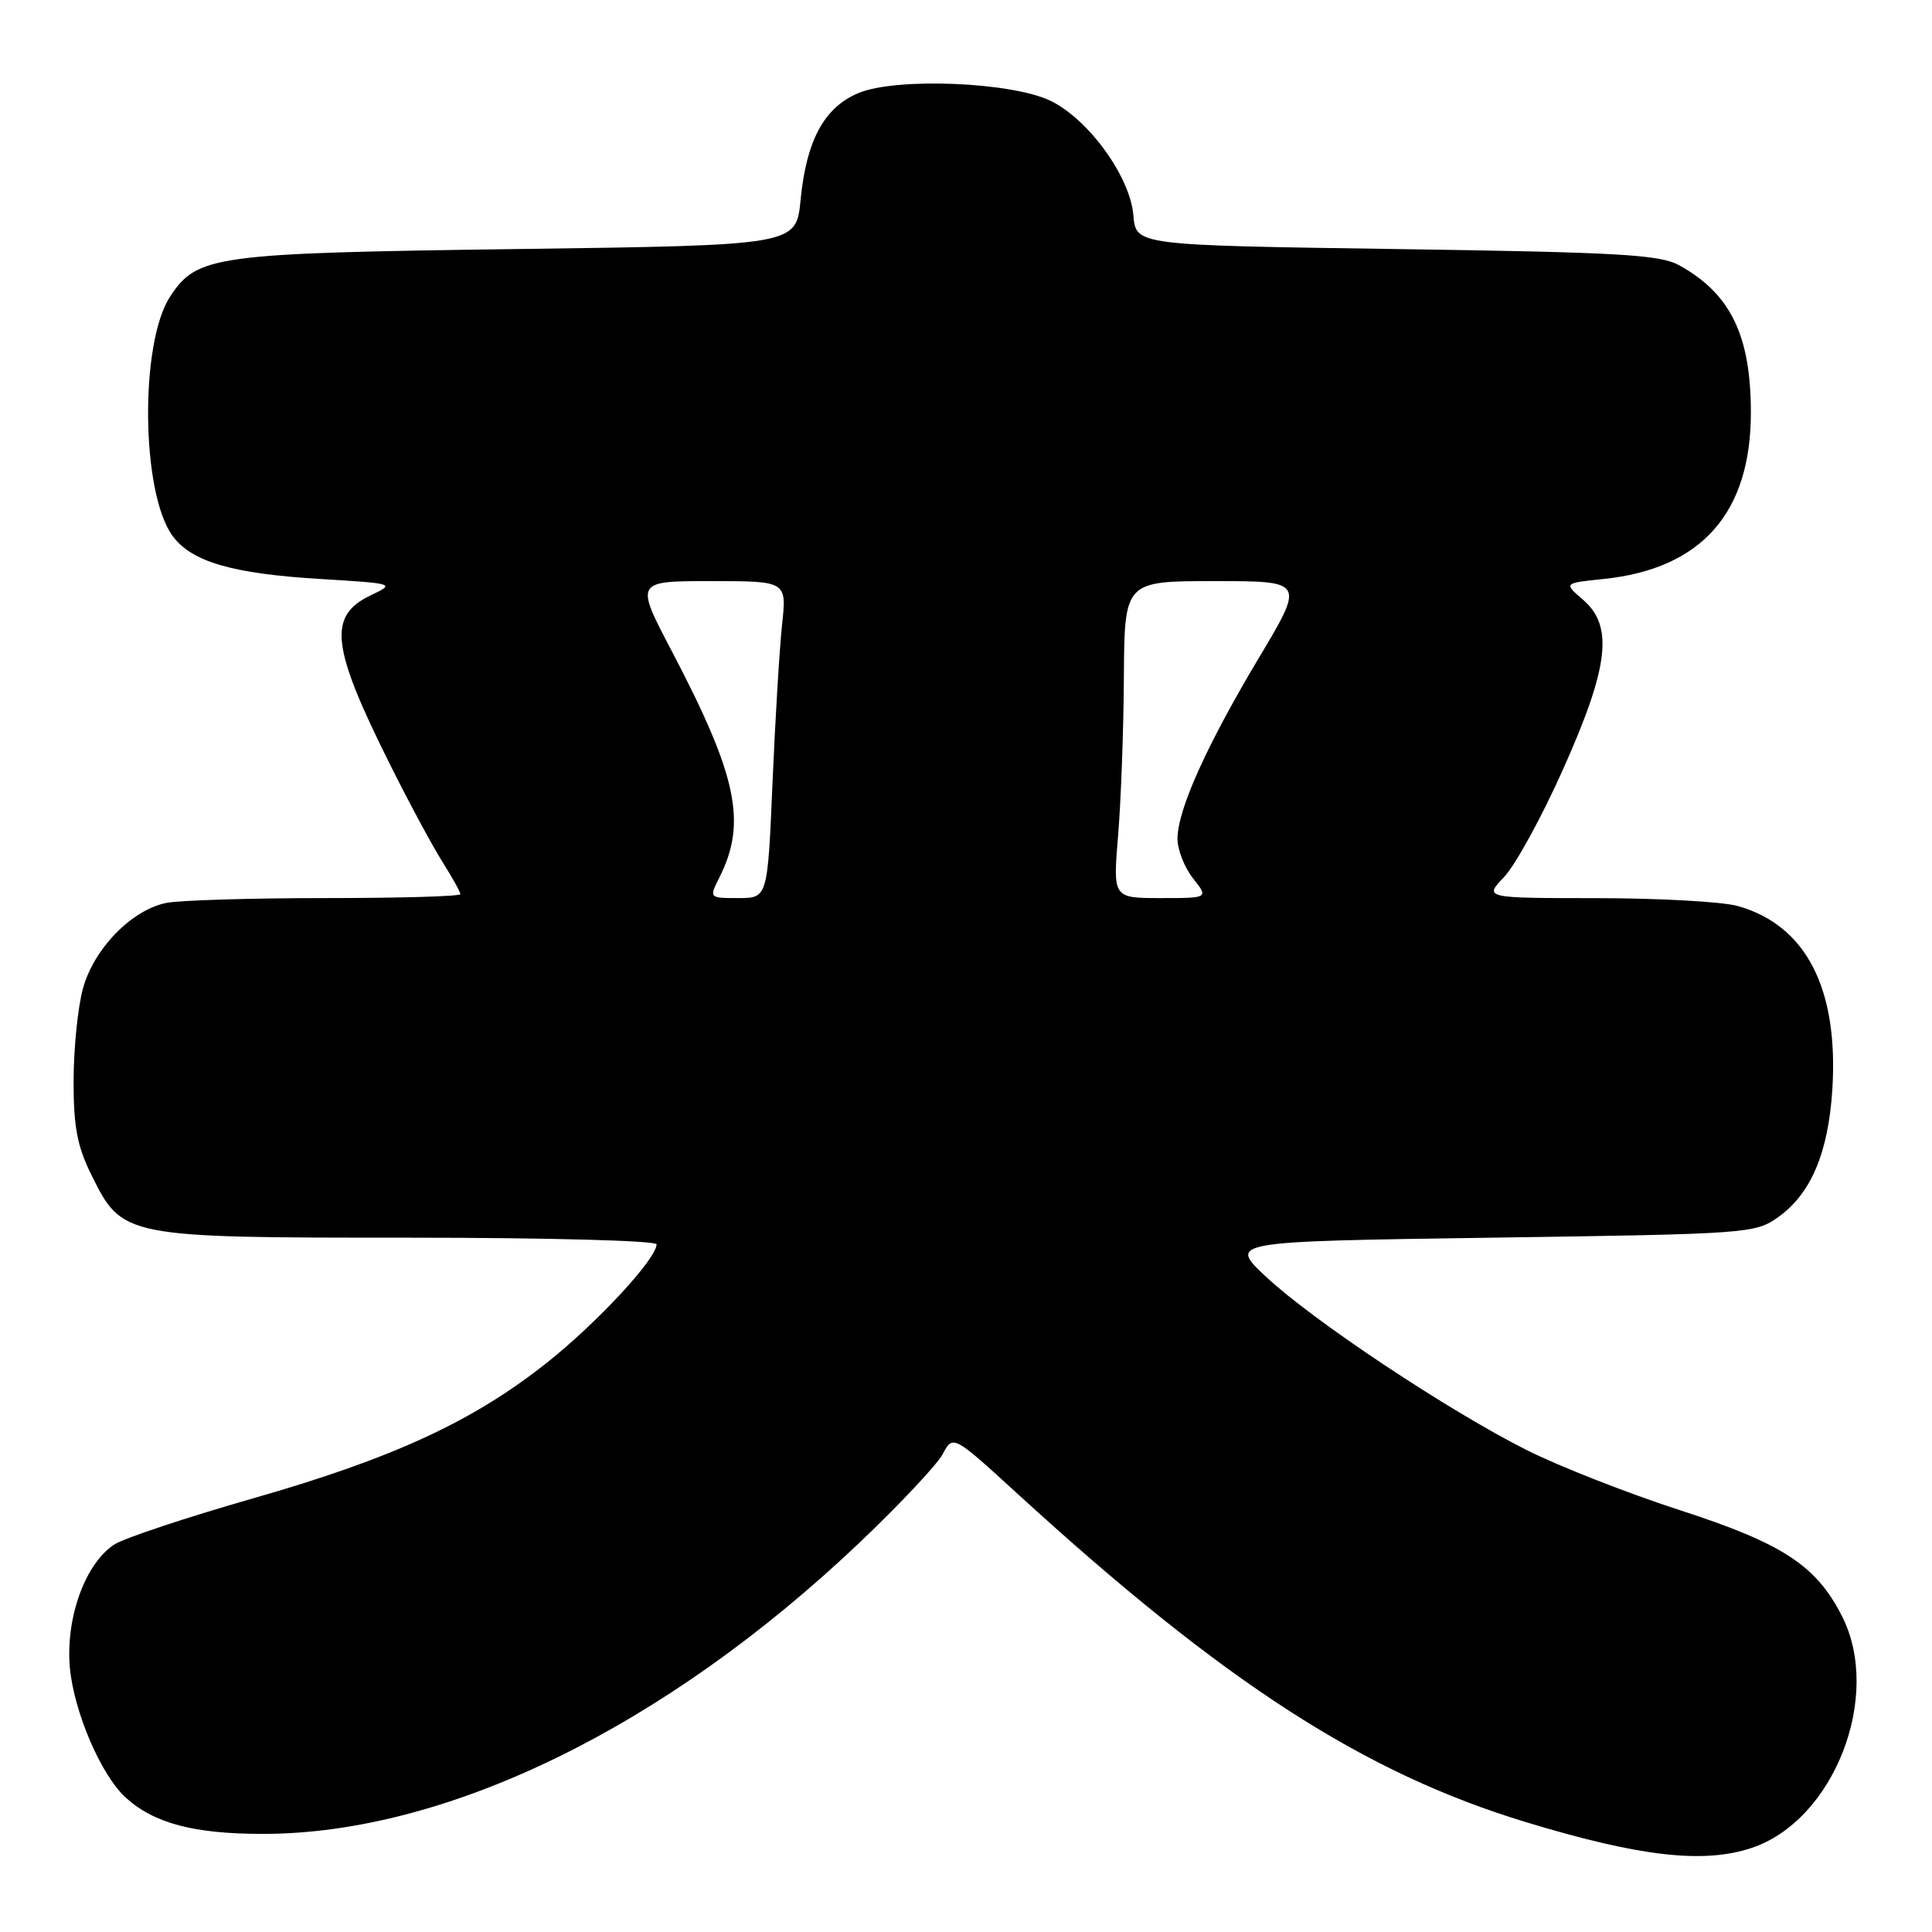 <?xml version="1.0" encoding="UTF-8" standalone="no"?>
<!DOCTYPE svg PUBLIC "-//W3C//DTD SVG 1.1//EN" "http://www.w3.org/Graphics/SVG/1.1/DTD/svg11.dtd" >
<svg xmlns="http://www.w3.org/2000/svg" xmlns:xlink="http://www.w3.org/1999/xlink" version="1.1" viewBox="0 0 256 256">
 <g >
 <path fill="currentColor"
d=" M 232.10 244.86 C 243.03 241.21 249.46 224.69 244.06 214.12 C 240.64 207.41 236.21 204.52 222.58 200.10 C 215.68 197.87 206.54 194.28 202.27 192.13 C 191.85 186.88 174.01 175.02 167.79 169.21 C 162.75 164.50 162.75 164.50 197.63 164.00 C 231.70 163.51 232.57 163.45 235.63 161.27 C 239.95 158.19 242.25 152.77 242.79 144.42 C 243.65 130.99 239.30 122.57 230.22 120.04 C 228.17 119.48 219.78 119.01 211.56 119.01 C 196.63 119.00 196.63 119.00 199.30 116.21 C 200.77 114.67 204.28 108.28 207.08 102.01 C 213.19 88.37 213.83 82.97 209.76 79.47 C 207.19 77.26 207.19 77.26 212.47 76.72 C 225.44 75.38 232.00 67.98 232.00 54.68 C 232.00 44.45 229.31 38.91 222.50 35.15 C 219.93 33.74 214.60 33.43 185.00 33.00 C 150.50 32.50 150.50 32.50 150.18 28.53 C 149.76 23.44 144.29 15.86 139.25 13.38 C 134.11 10.86 118.79 10.23 113.75 12.33 C 109.21 14.23 106.85 18.59 106.08 26.50 C 105.50 32.50 105.50 32.50 68.50 33.00 C 28.34 33.54 26.11 33.85 22.54 39.30 C 18.50 45.47 18.70 65.31 22.86 71.00 C 25.38 74.44 30.75 76.01 42.46 76.72 C 52.31 77.32 52.38 77.34 49.17 78.86 C 43.39 81.60 43.84 85.63 51.74 101.42 C 54.19 106.33 57.28 112.06 58.60 114.16 C 59.92 116.25 61.00 118.19 61.00 118.48 C 61.00 118.77 52.96 119.00 43.13 119.00 C 33.29 119.00 23.81 119.29 22.05 119.64 C 17.44 120.56 12.42 125.72 10.98 131.02 C 10.31 133.49 9.76 138.96 9.75 143.20 C 9.74 149.31 10.23 151.88 12.12 155.70 C 16.22 163.97 16.36 164.00 54.25 164.00 C 72.49 164.00 87.00 164.39 87.00 164.88 C 87.00 166.78 79.16 175.25 72.50 180.54 C 62.70 188.33 52.07 193.24 33.50 198.55 C 24.70 201.07 16.45 203.81 15.16 204.65 C 11.28 207.16 8.67 214.41 9.26 220.99 C 9.80 226.86 13.41 235.26 16.68 238.21 C 20.44 241.61 25.71 243.00 34.84 243.00 C 59.18 243.00 88.20 228.83 113.93 204.37 C 119.21 199.35 124.15 194.09 124.91 192.68 C 126.28 190.11 126.28 190.11 134.89 197.99 C 162.22 222.98 180.72 234.92 202.19 241.44 C 217.26 246.02 225.74 246.99 232.10 244.86 Z  M 95.33 116.25 C 98.99 108.99 97.70 102.84 89.00 86.25 C 84.15 77.00 84.15 77.00 94.20 77.00 C 104.25 77.00 104.25 77.00 103.63 82.75 C 103.29 85.91 102.72 95.36 102.36 103.75 C 101.71 119.00 101.71 119.00 97.83 119.00 C 93.95 119.00 93.95 119.00 95.33 116.25 Z  M 148.15 110.75 C 148.53 106.21 148.88 96.76 148.92 89.75 C 149.00 77.00 149.00 77.00 160.94 77.00 C 172.89 77.00 172.89 77.00 166.76 87.25 C 159.86 98.81 156.06 107.25 156.02 111.12 C 156.01 112.55 156.93 114.92 158.07 116.37 C 160.15 119.00 160.15 119.00 153.81 119.00 C 147.47 119.00 147.47 119.00 148.15 110.75 Z "/>
</g>
</svg>